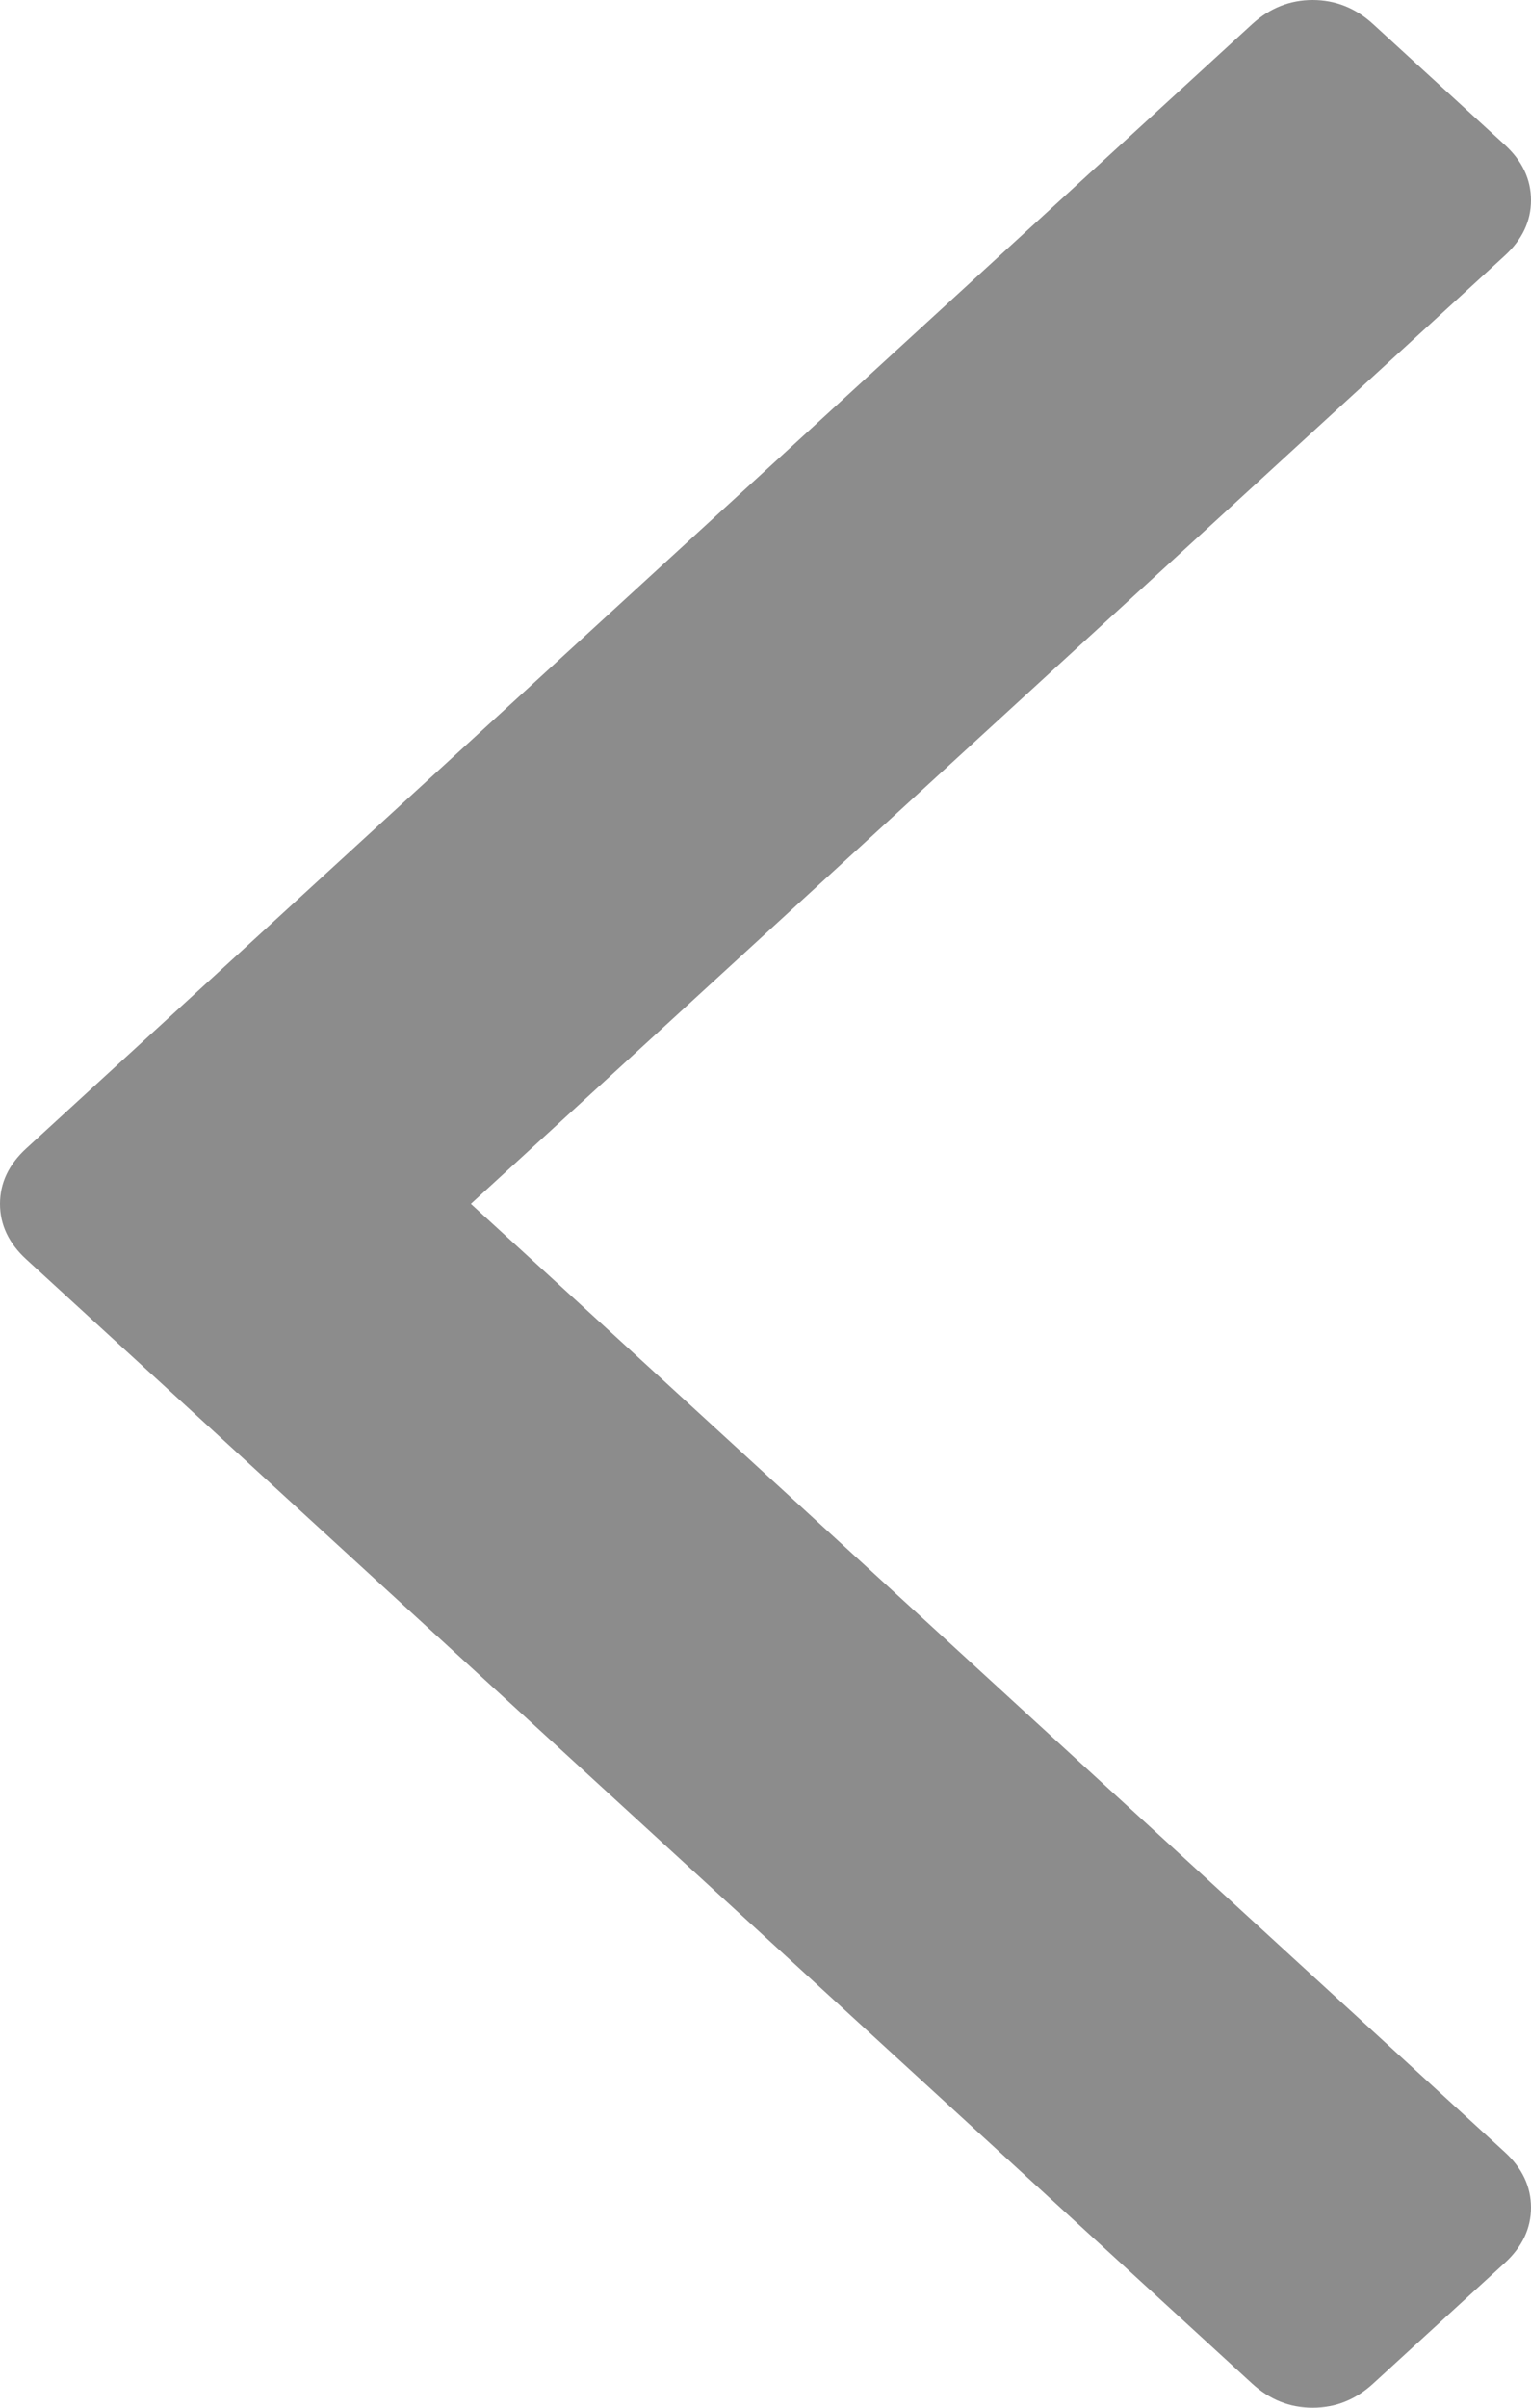 ﻿<?xml version="1.0" encoding="utf-8"?>
<svg version="1.1" xmlns:xlink="http://www.w3.org/1999/xlink" width="28px" height="44px" xmlns="http://www.w3.org/2000/svg">
  <g transform="matrix(1 0 0 1 -92 -1963 )">
    <path d="M 27.519 2.645  C 27.84 2.939  28 3.277  28 3.659  C 28 4.041  27.84 4.379  27.519 4.673  L 8.612 22  L 27.519 39.327  C 27.84 39.621  28 39.959  28 40.341  C 28 40.723  27.84 41.061  27.519 41.355  L 25.113 43.559  C 24.793 43.853  24.424 44  24.007 44  C 23.59 44  23.221 43.853  22.9 43.559  L 0.481 23.014  C 0.16 22.72  0 22.382  0 22  C 0 21.618  0.16 21.28  0.481 20.986  L 22.9 0.441  C 23.221 0.147  23.59 0  24.007 0  C 24.424 0  24.793 0.147  25.113 0.441  L 27.519 2.645  Z " fill-rule="nonzero" fill="#8c8c8c" stroke="none" transform="matrix(1 0 0 1 92 1963 )" />
  </g>
</svg>